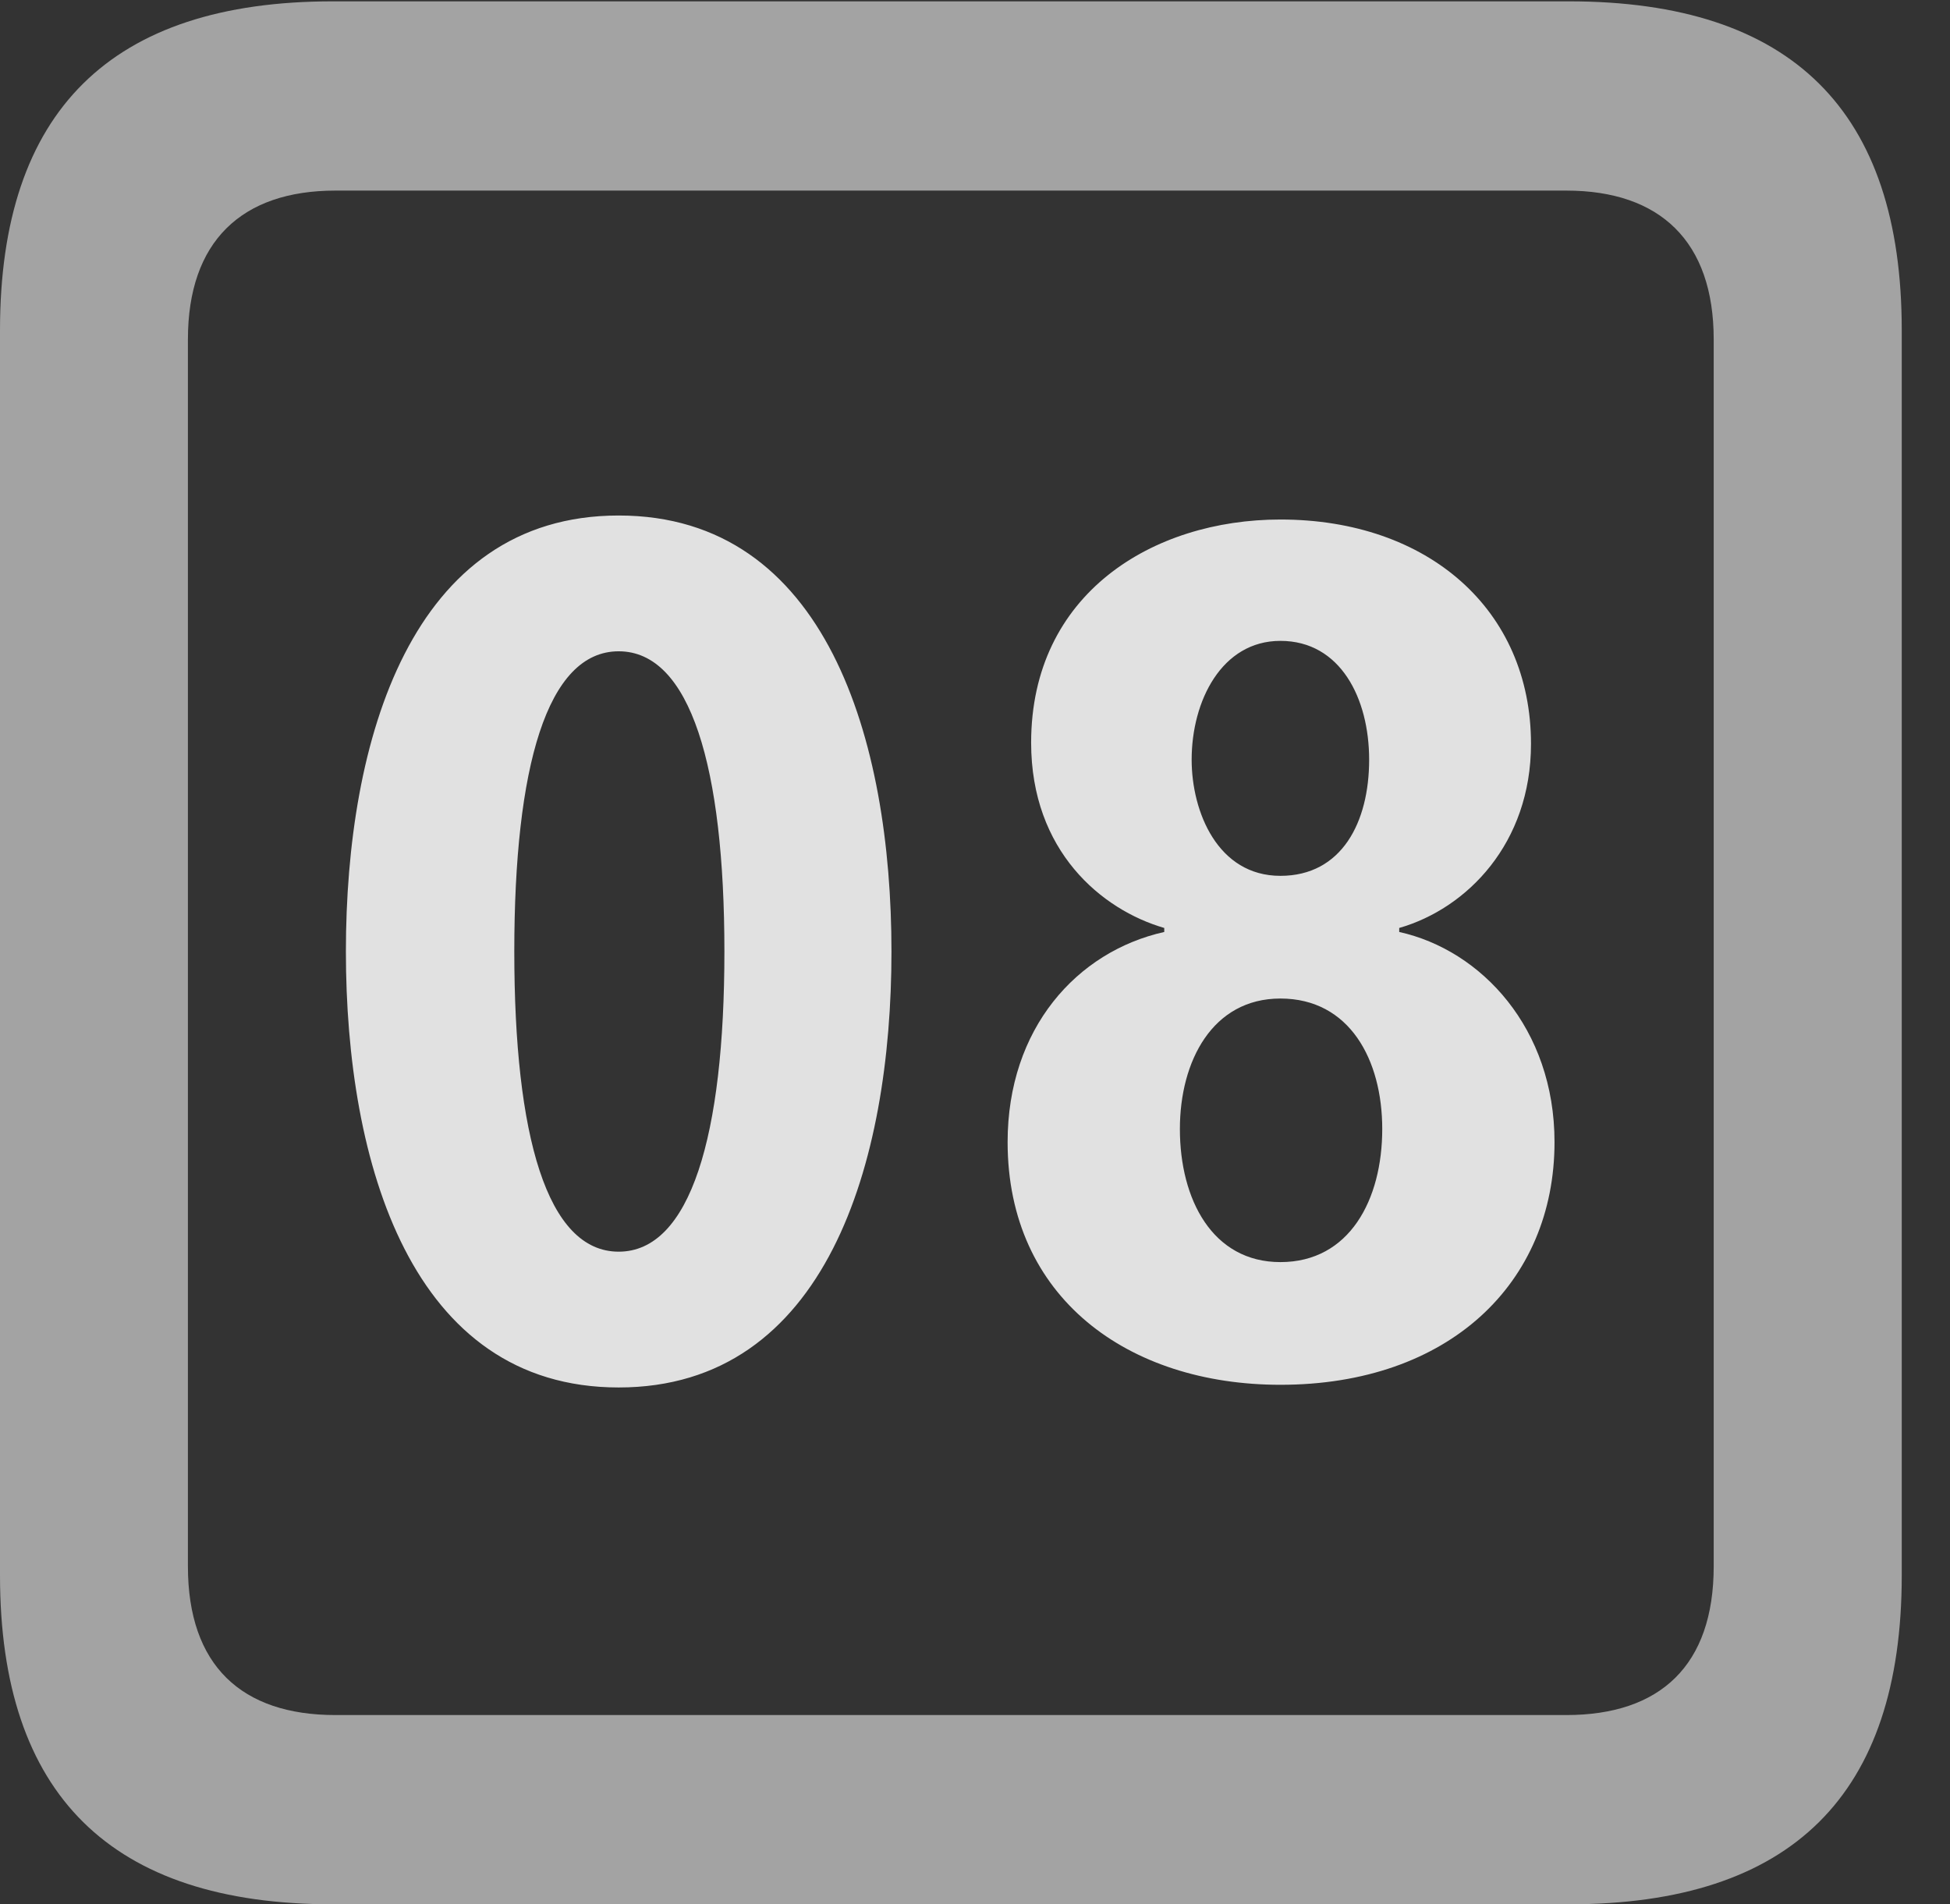 <?xml version="1.0" encoding="UTF-8"?>
<!--Generator: Apple Native CoreSVG 232.5-->
<!DOCTYPE svg
PUBLIC "-//W3C//DTD SVG 1.1//EN"
       "http://www.w3.org/Graphics/SVG/1.1/DTD/svg11.dtd">
<svg version="1.1" xmlns="http://www.w3.org/2000/svg" xmlns:xlink="http://www.w3.org/1999/xlink" width="14.59" height="14.248">
 <rect width="100%" height="100%" fill="#333333" stroke="none"/>
 <g>
  <rect height="14.248" opacity="0" width="14.59" x="0" y="0"/>
  <path d="M2.49 14.248L11.738 14.248C13.408 14.248 14.229 13.428 14.229 11.787L14.229 2.471C14.229 0.83 13.408 0.01 11.738 0.01L2.49 0.01C0.83 0.01 0 0.83 0 2.471L0 11.787C0 13.428 0.83 14.248 2.49 14.248ZM2.51 12.832C1.807 12.832 1.406 12.461 1.406 11.719L1.406 2.539C1.406 1.807 1.807 1.426 2.51 1.426L11.719 1.426C12.422 1.426 12.822 1.807 12.822 2.539L12.822 11.719C12.822 12.461 12.422 12.832 11.719 12.832Z" fill="#ffffff" fill-opacity="0.55"/>
  <path d="M4.629 10.381C6.182 10.381 6.67 8.701 6.67 7.119C6.67 5.537 6.182 3.857 4.629 3.857C3.076 3.857 2.588 5.537 2.588 7.119C2.588 8.701 3.076 10.381 4.629 10.381ZM4.629 9.365C4.092 9.365 3.848 8.496 3.848 7.119C3.848 5.742 4.092 4.873 4.629 4.873C5.166 4.873 5.42 5.742 5.42 7.119C5.42 8.496 5.166 9.365 4.629 9.365ZM9.58 10.361C10.84 10.361 11.631 9.6 11.631 8.545C11.631 7.695 11.084 7.109 10.469 6.973L10.469 6.943C10.977 6.797 11.455 6.309 11.455 5.566C11.455 4.561 10.684 3.887 9.58 3.887C8.623 3.887 7.715 4.443 7.715 5.557C7.715 6.367 8.242 6.807 8.711 6.943L8.711 6.973C8.057 7.119 7.539 7.695 7.539 8.545C7.539 9.707 8.438 10.361 9.58 10.361ZM9.58 6.553C9.111 6.553 8.916 6.074 8.916 5.684C8.916 5.244 9.141 4.795 9.58 4.795C10.029 4.795 10.244 5.225 10.244 5.684C10.244 6.152 10.039 6.553 9.58 6.553ZM9.58 9.443C9.072 9.443 8.828 8.975 8.828 8.447C8.828 7.939 9.072 7.471 9.58 7.471C10.098 7.471 10.342 7.93 10.342 8.447C10.342 8.975 10.098 9.443 9.58 9.443Z" fill="#ffffff" fill-opacity="0.85"/>
 </g>
</svg>
